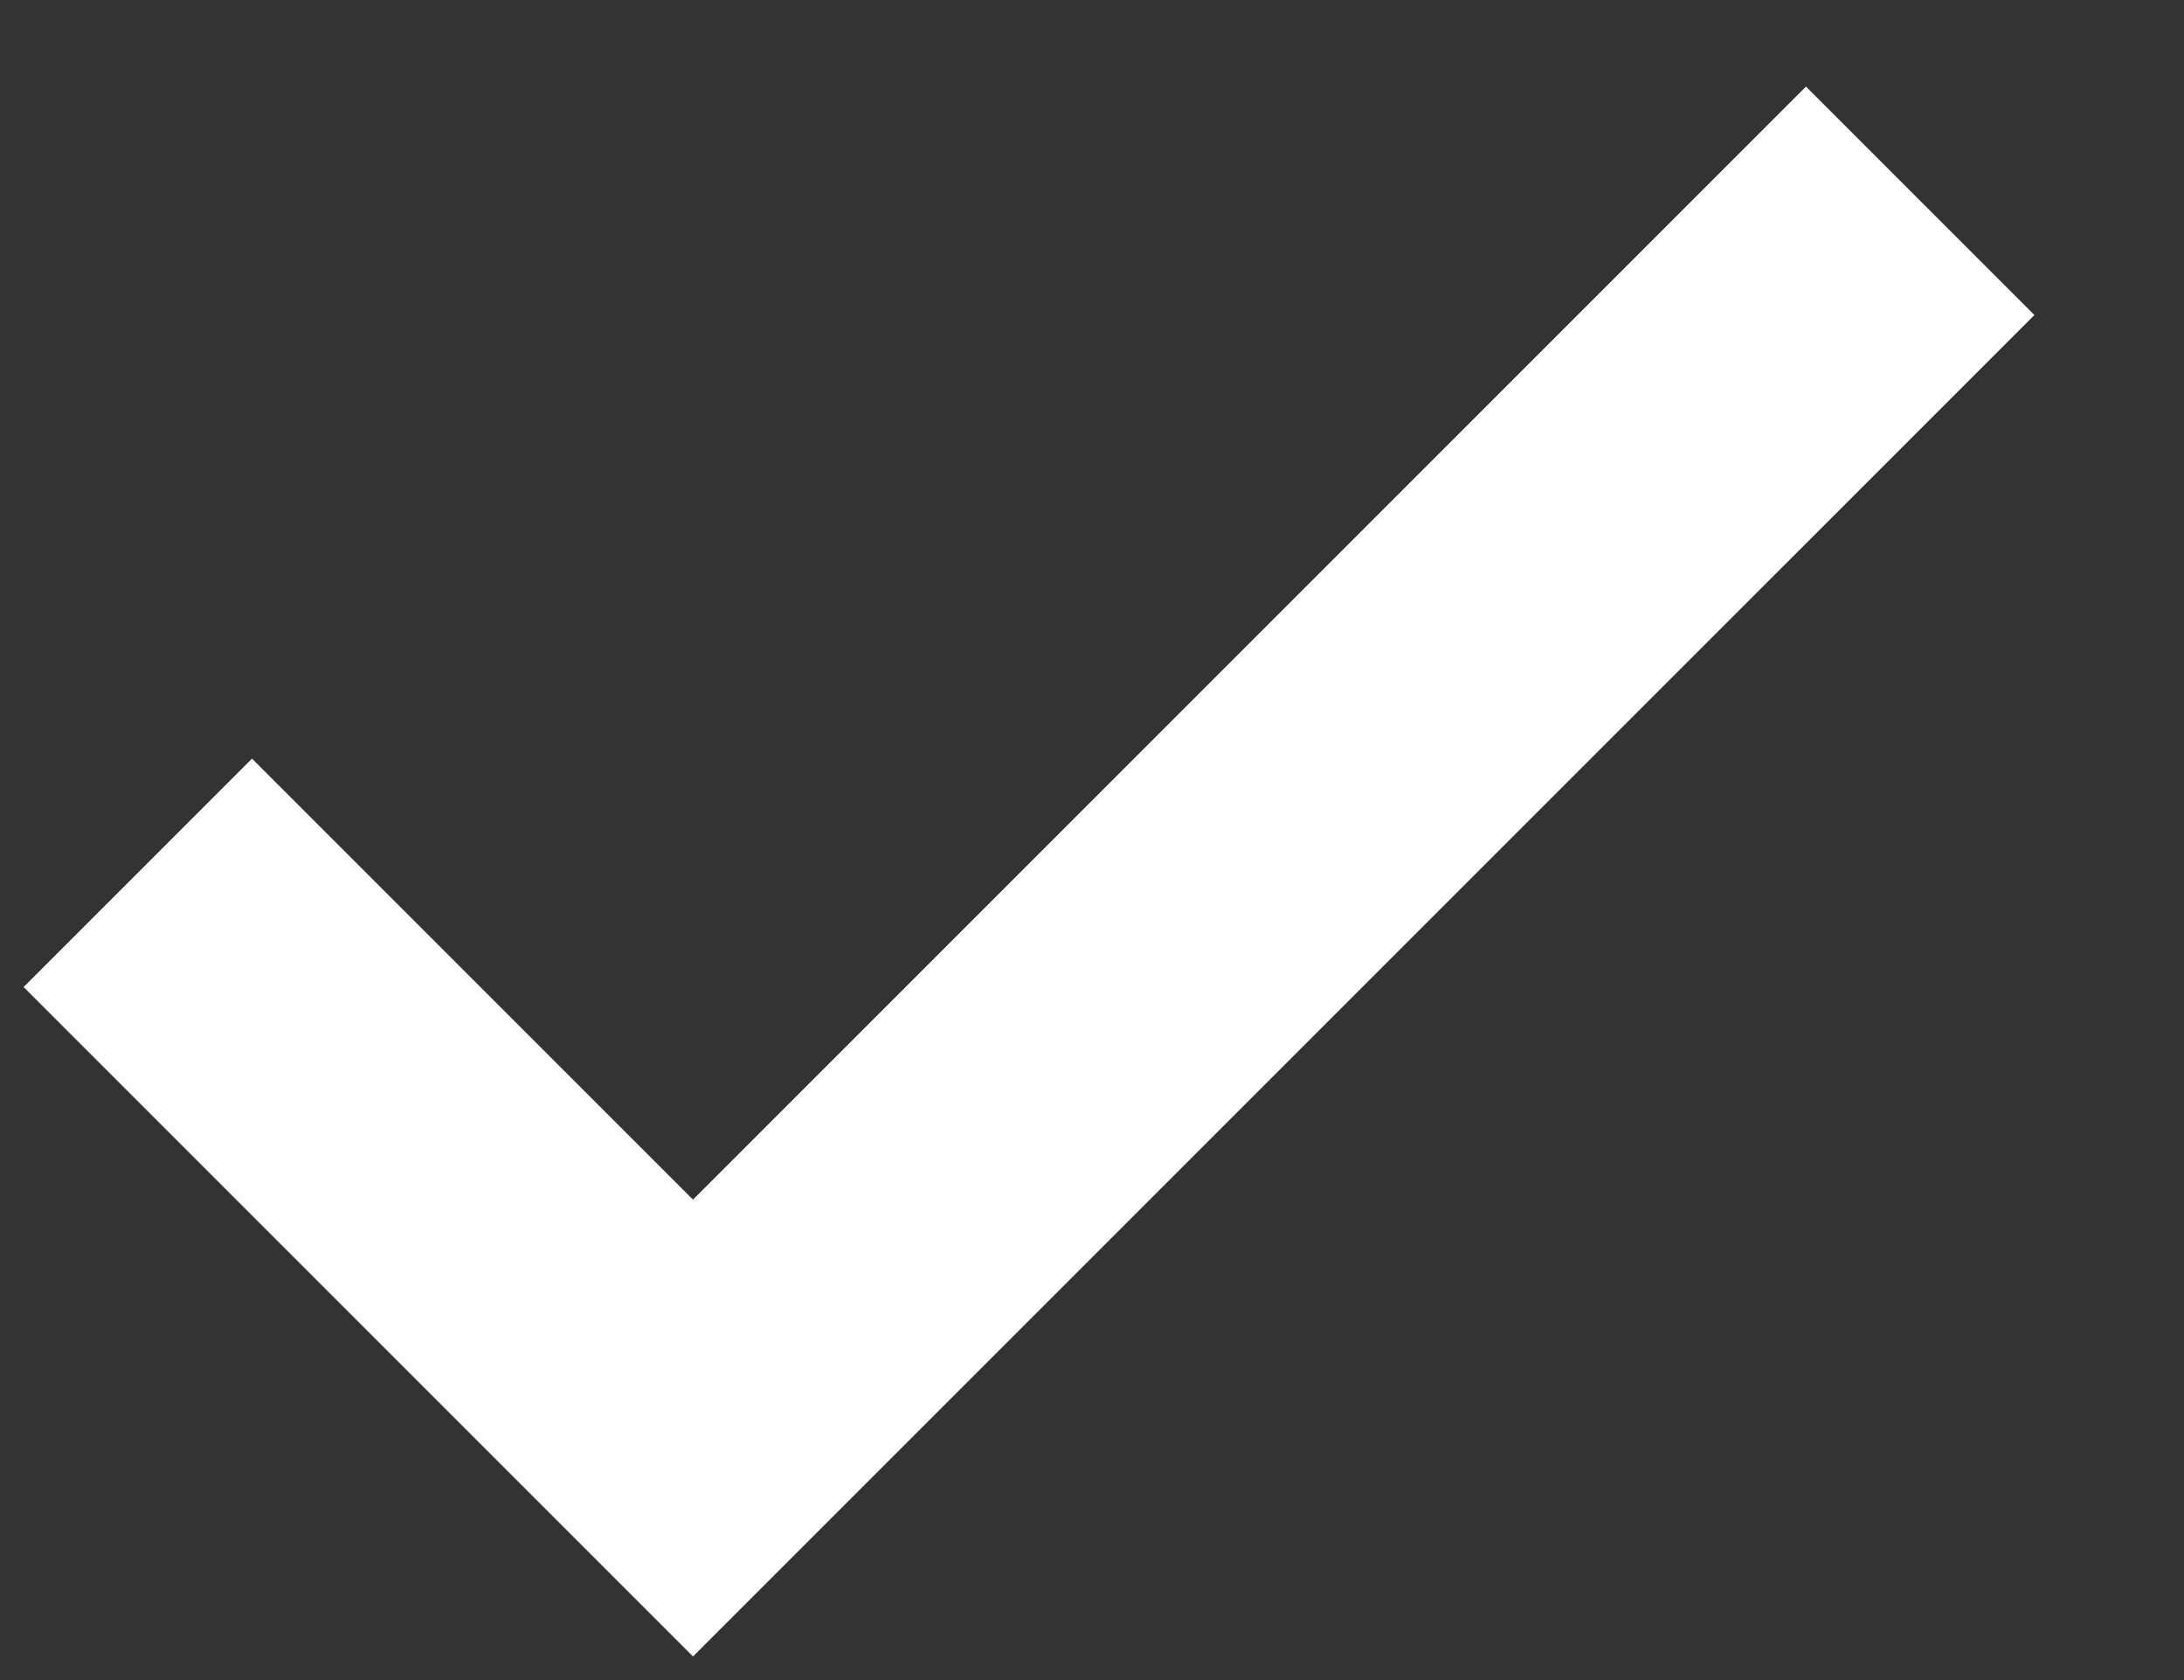 <svg width="13" height="10" viewBox="0 0 13 10" fill="none" xmlns="http://www.w3.org/2000/svg">
    <rect x="0" y="0" width="13" height="10" fill="#333333" stroke="none"/>
    <path d="M4.125 7.383L1.621 4.879L1.5 4.758L1.379 4.879L0.504 5.754L0.383 5.875L0.504 5.996L4.004 9.496L4.125 9.617L4.246 9.496L11.746 1.996L11.867 1.875L11.746 1.754L10.871 0.879L10.75 0.758L10.629 0.879L4.125 7.383Z" fill="white" stroke="white" stroke-width="0.343"/>
</svg>
